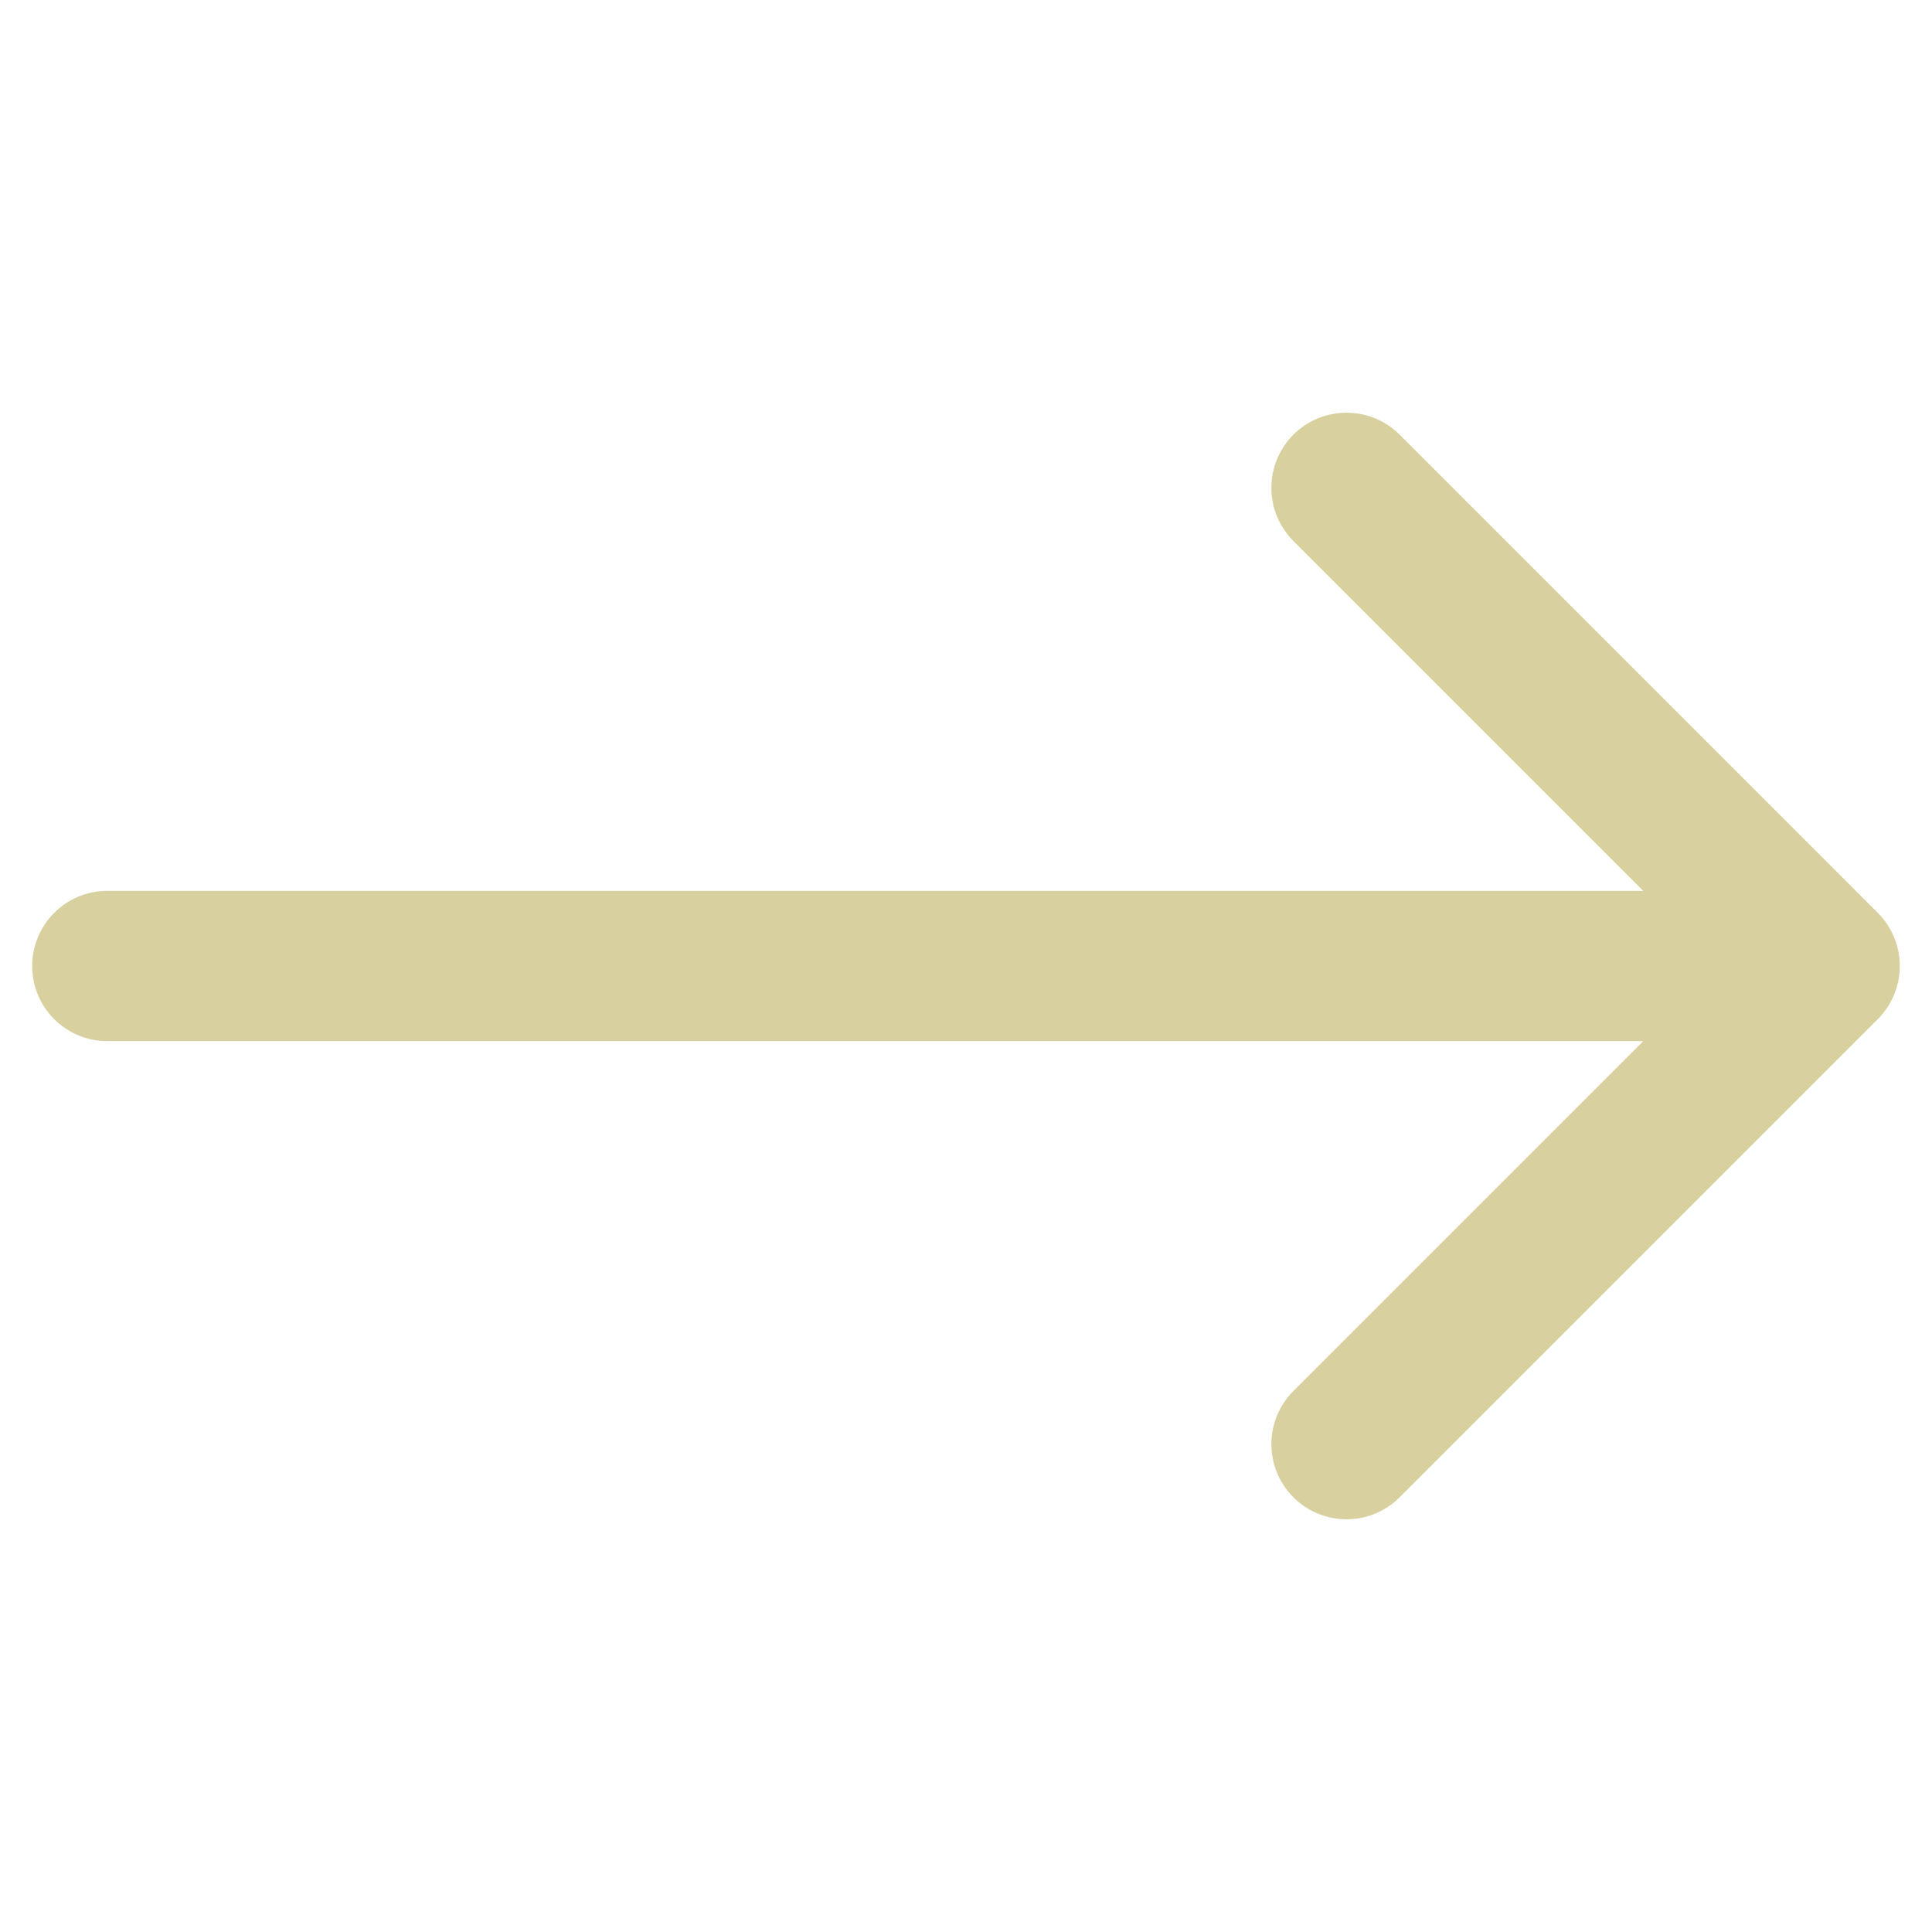 <svg width="18" height="18" viewBox="0 0 18 18" fill="none" xmlns="http://www.w3.org/2000/svg">
<path d="M1 8.3C0.613 8.3 0.3 8.613 0.3 9C0.3 9.387 0.613 9.7 1 9.7V8.3ZM17.495 9.495C17.768 9.222 17.768 8.778 17.495 8.505L13.04 4.05C12.767 3.777 12.324 3.777 12.05 4.05C11.777 4.324 11.777 4.767 12.05 5.04L16.01 9L12.05 12.96C11.777 13.233 11.777 13.676 12.05 13.95C12.324 14.223 12.767 14.223 13.04 13.95L17.495 9.495ZM1 9.7H17V8.3H1V9.7Z" fill="#D8D09E"/>
</svg>
